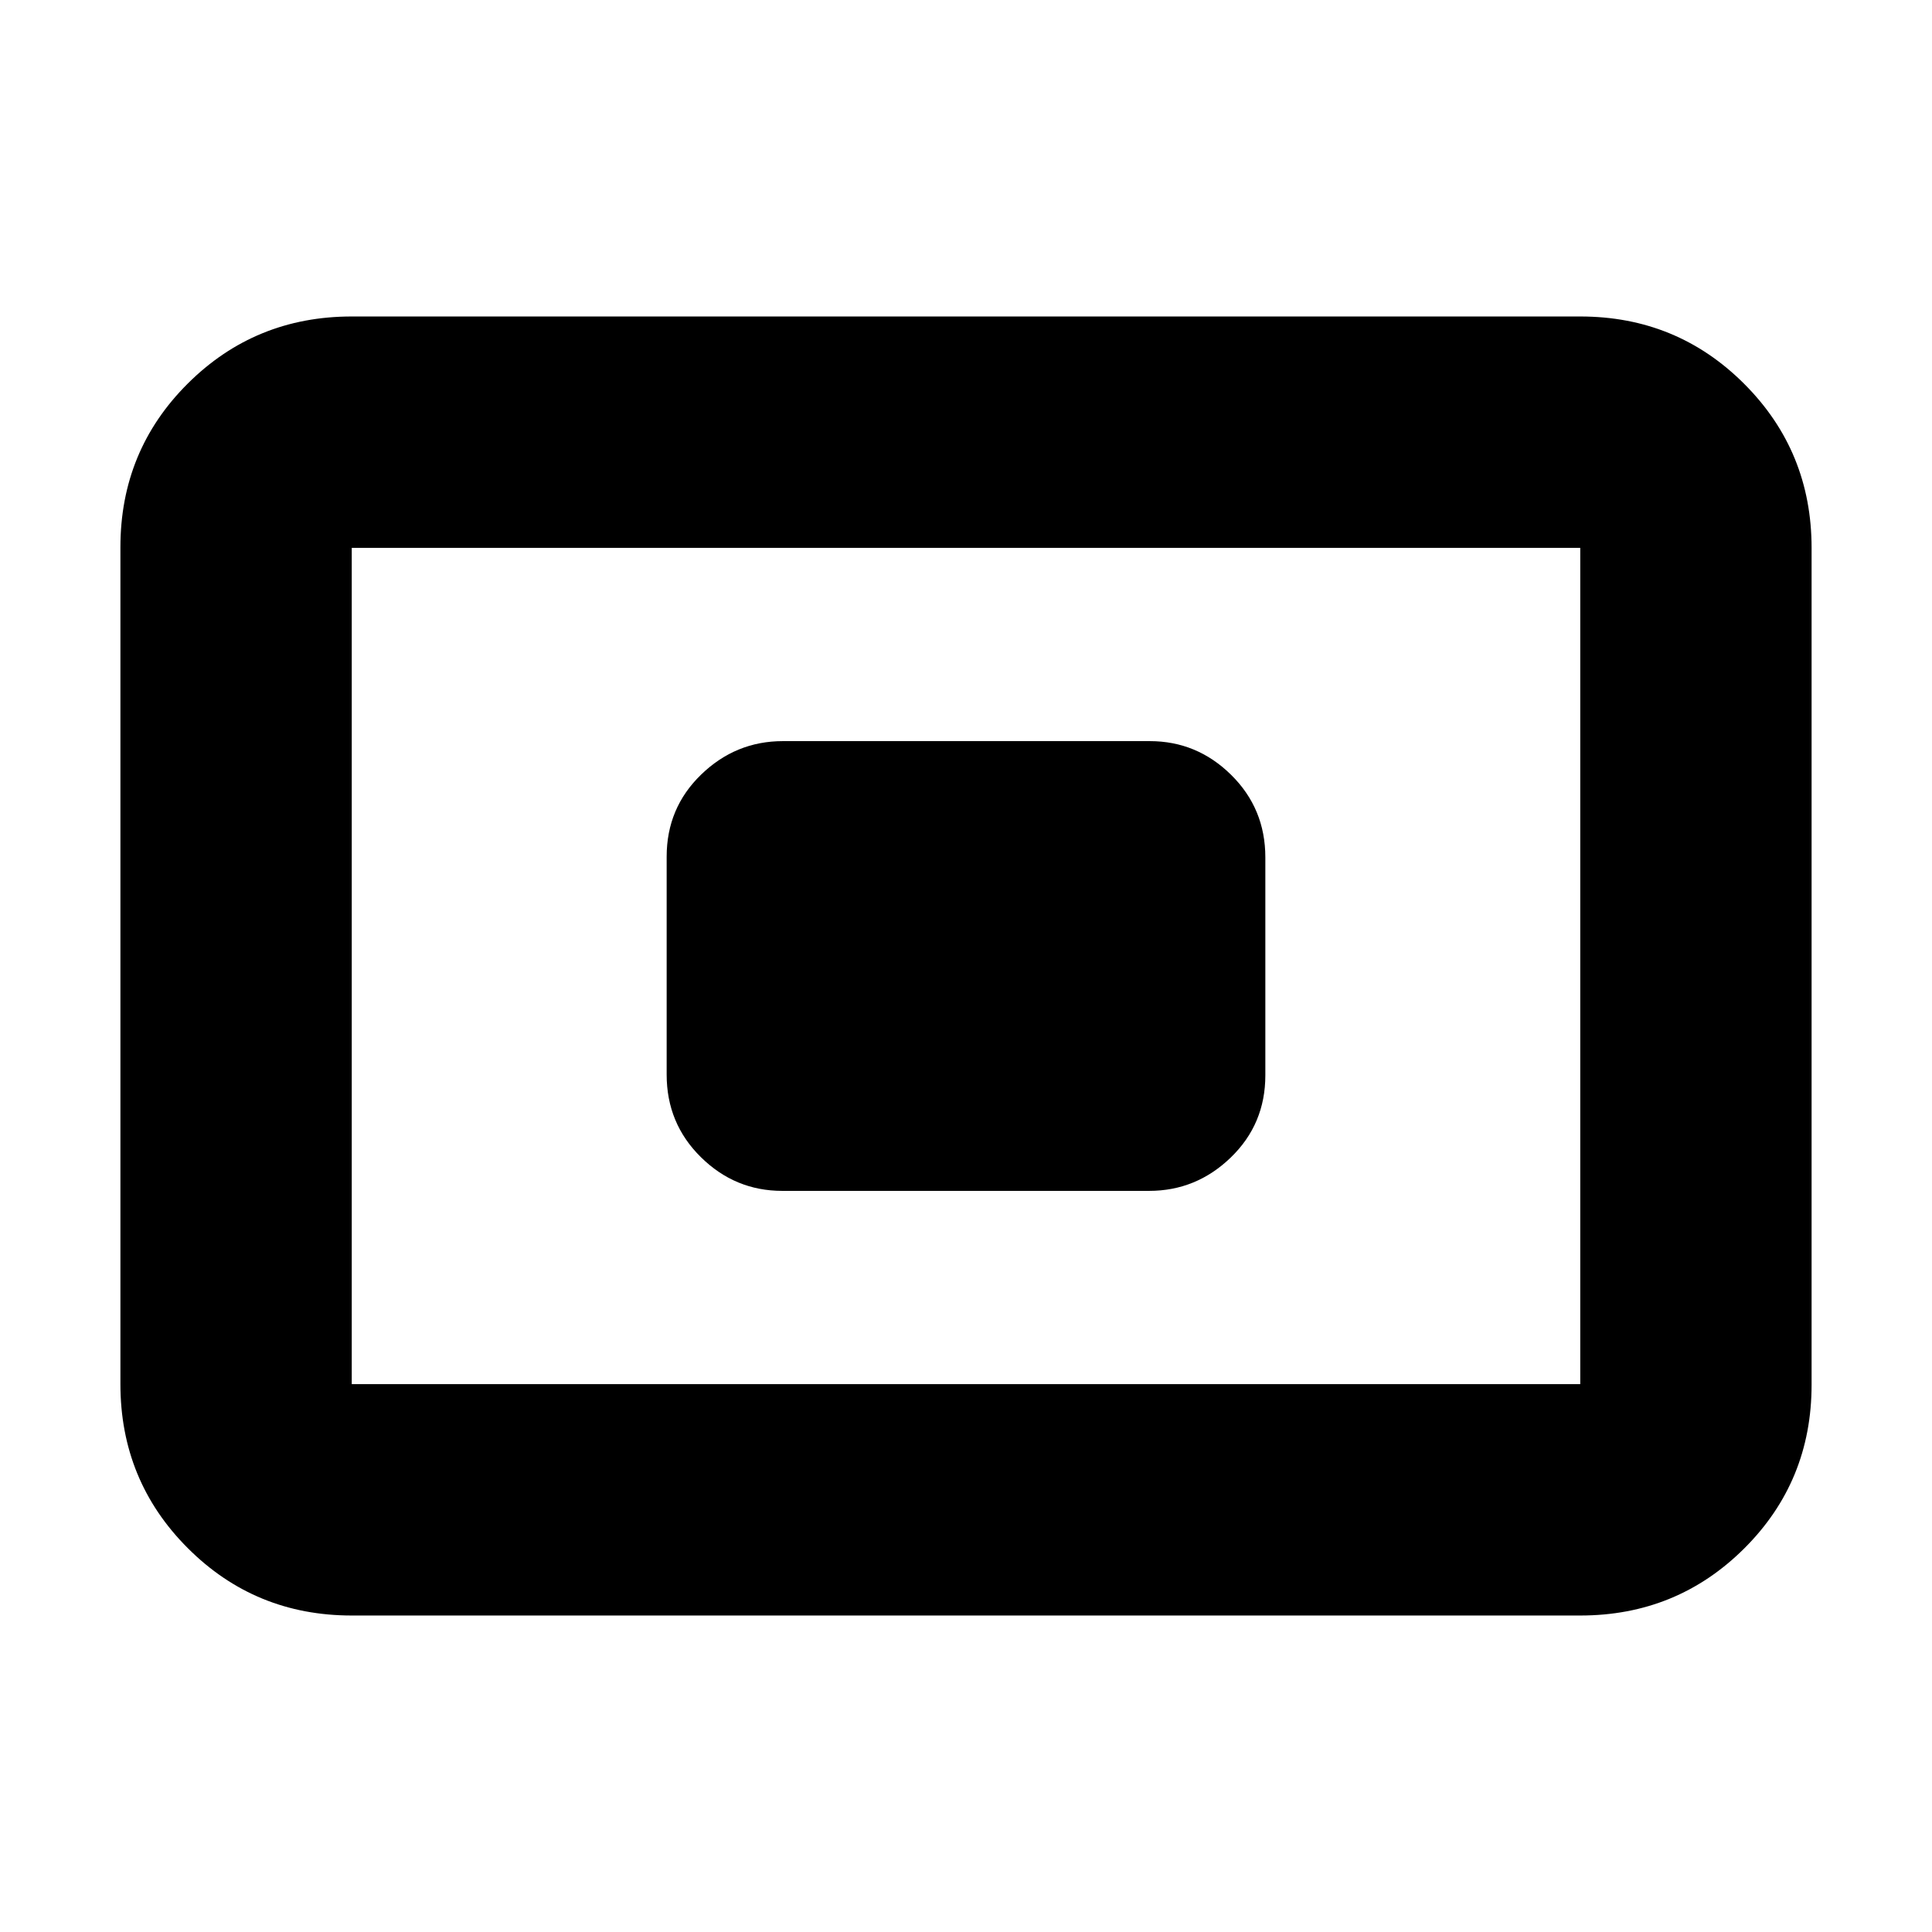 <svg xmlns="http://www.w3.org/2000/svg" height="20" viewBox="0 -960 960 960" width="20"><path d="M174.78-157.26q-48 0-81.48-33.49-33.47-33.49-33.47-81.51v-415.81q0-48.01 33.47-81.34 33.48-33.33 81.48-33.33h610.44q48 0 81.48 33.49 33.47 33.49 33.47 81.51v415.81q0 48.01-33.47 81.34-33.48 33.33-81.48 33.33H174.78Zm0-114.96h610.44v-415.56H174.78v415.56Zm213.92-96.04h182.28q23.45 0 40.6-16.6 17.16-16.59 17.16-40.82v-108.3q0-24.24-17-41-16.99-16.76-40.44-16.76H389.02q-23.45 0-40.6 16.6-17.16 16.59-17.16 40.82v108.3q0 24.24 17 41 16.99 16.76 40.44 16.76Zm-213.92 96.04v-415.56 415.56Z"/></svg>